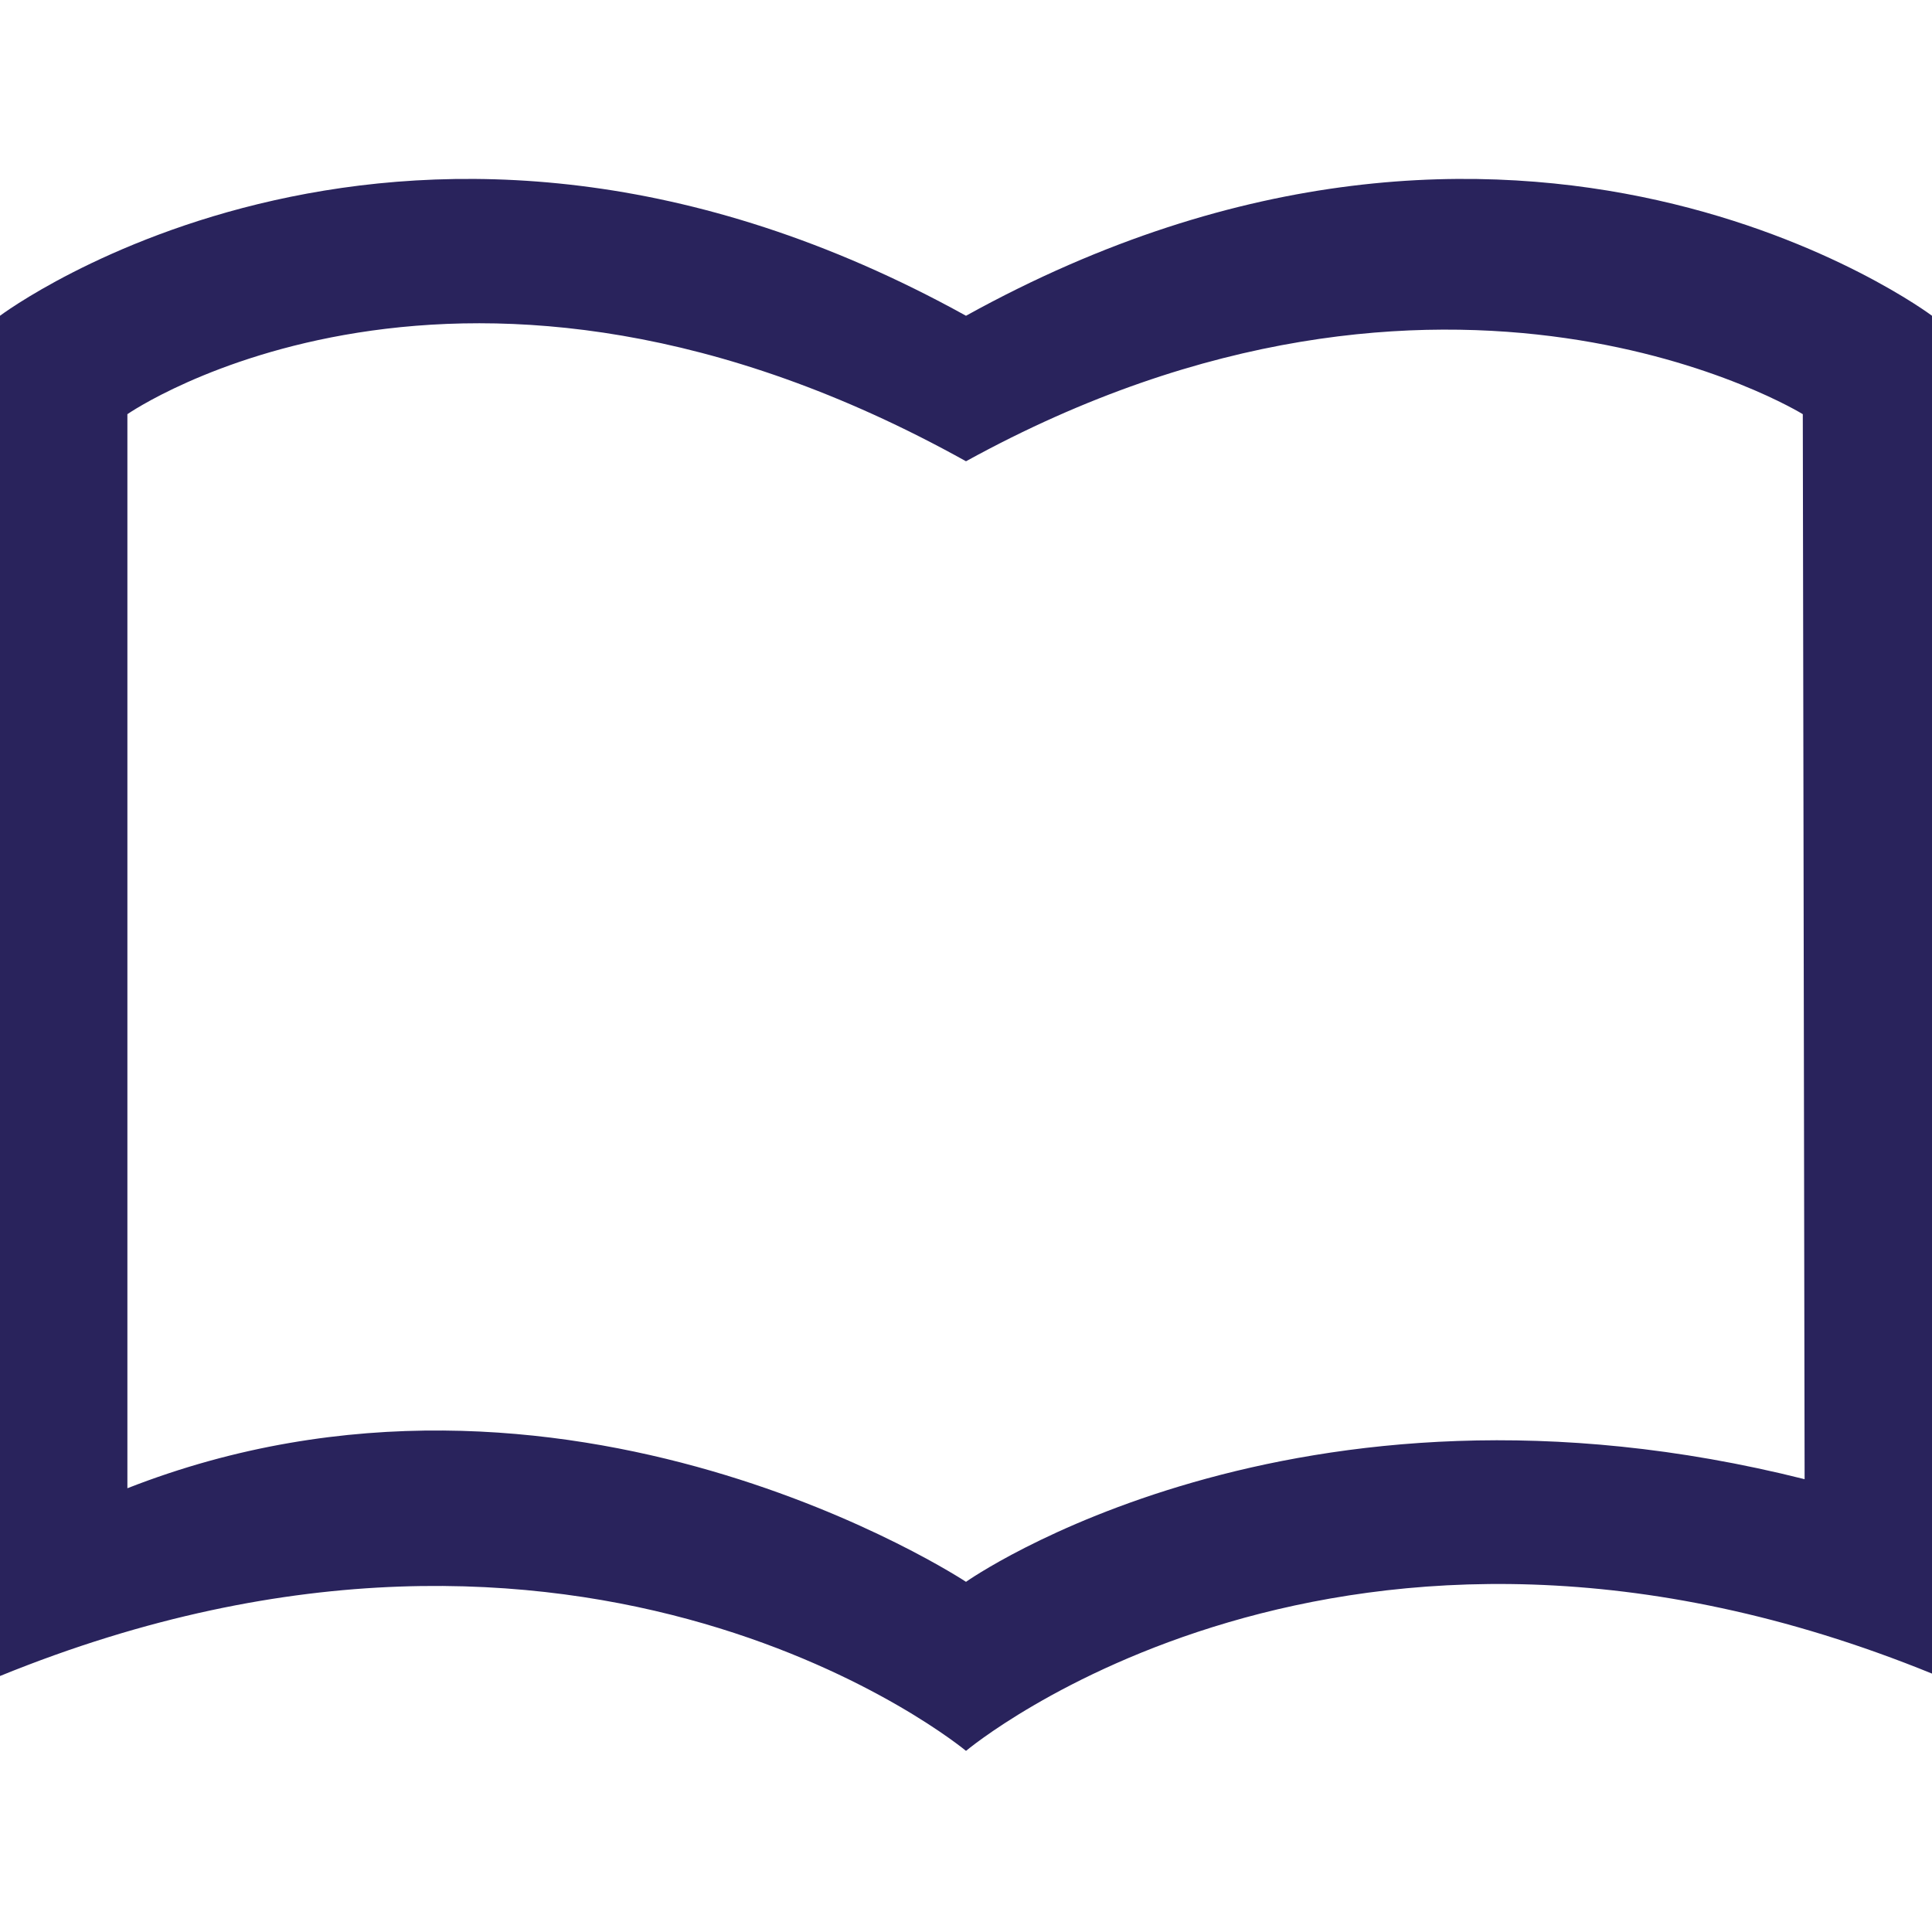<svg id="Layer_1" data-name="Layer 1" xmlns="http://www.w3.org/2000/svg" xmlns:xlink="http://www.w3.org/1999/xlink" viewBox="0 0 32 32"><defs><style>.cls-1{fill:none;}.cls-2{clip-path:url(#clip-path);}.cls-3{fill:#29235c;}</style><clipPath id="clip-path"><rect class="cls-1" x="-0.03" y="2.96" width="32.07" height="26.08"/></clipPath></defs><title>Rubric Icons</title><g class="cls-2"><path class="cls-3" d="M29.89,24.5C21.41,22.37,16,26.2,16,26.2S9.36,21.81,2.11,24.65l0-17.79S7.66,3,16,7.64c8-4.4,13.86-.78,13.86-.78ZM32,27.76,32,5.23s-6.78-5.1-16,0c-9.22-5.1-16,0-16,0L0,27.76C9.75,23.79,16,29,16,29s6.25-5.25,16-1.28"/></g></svg>